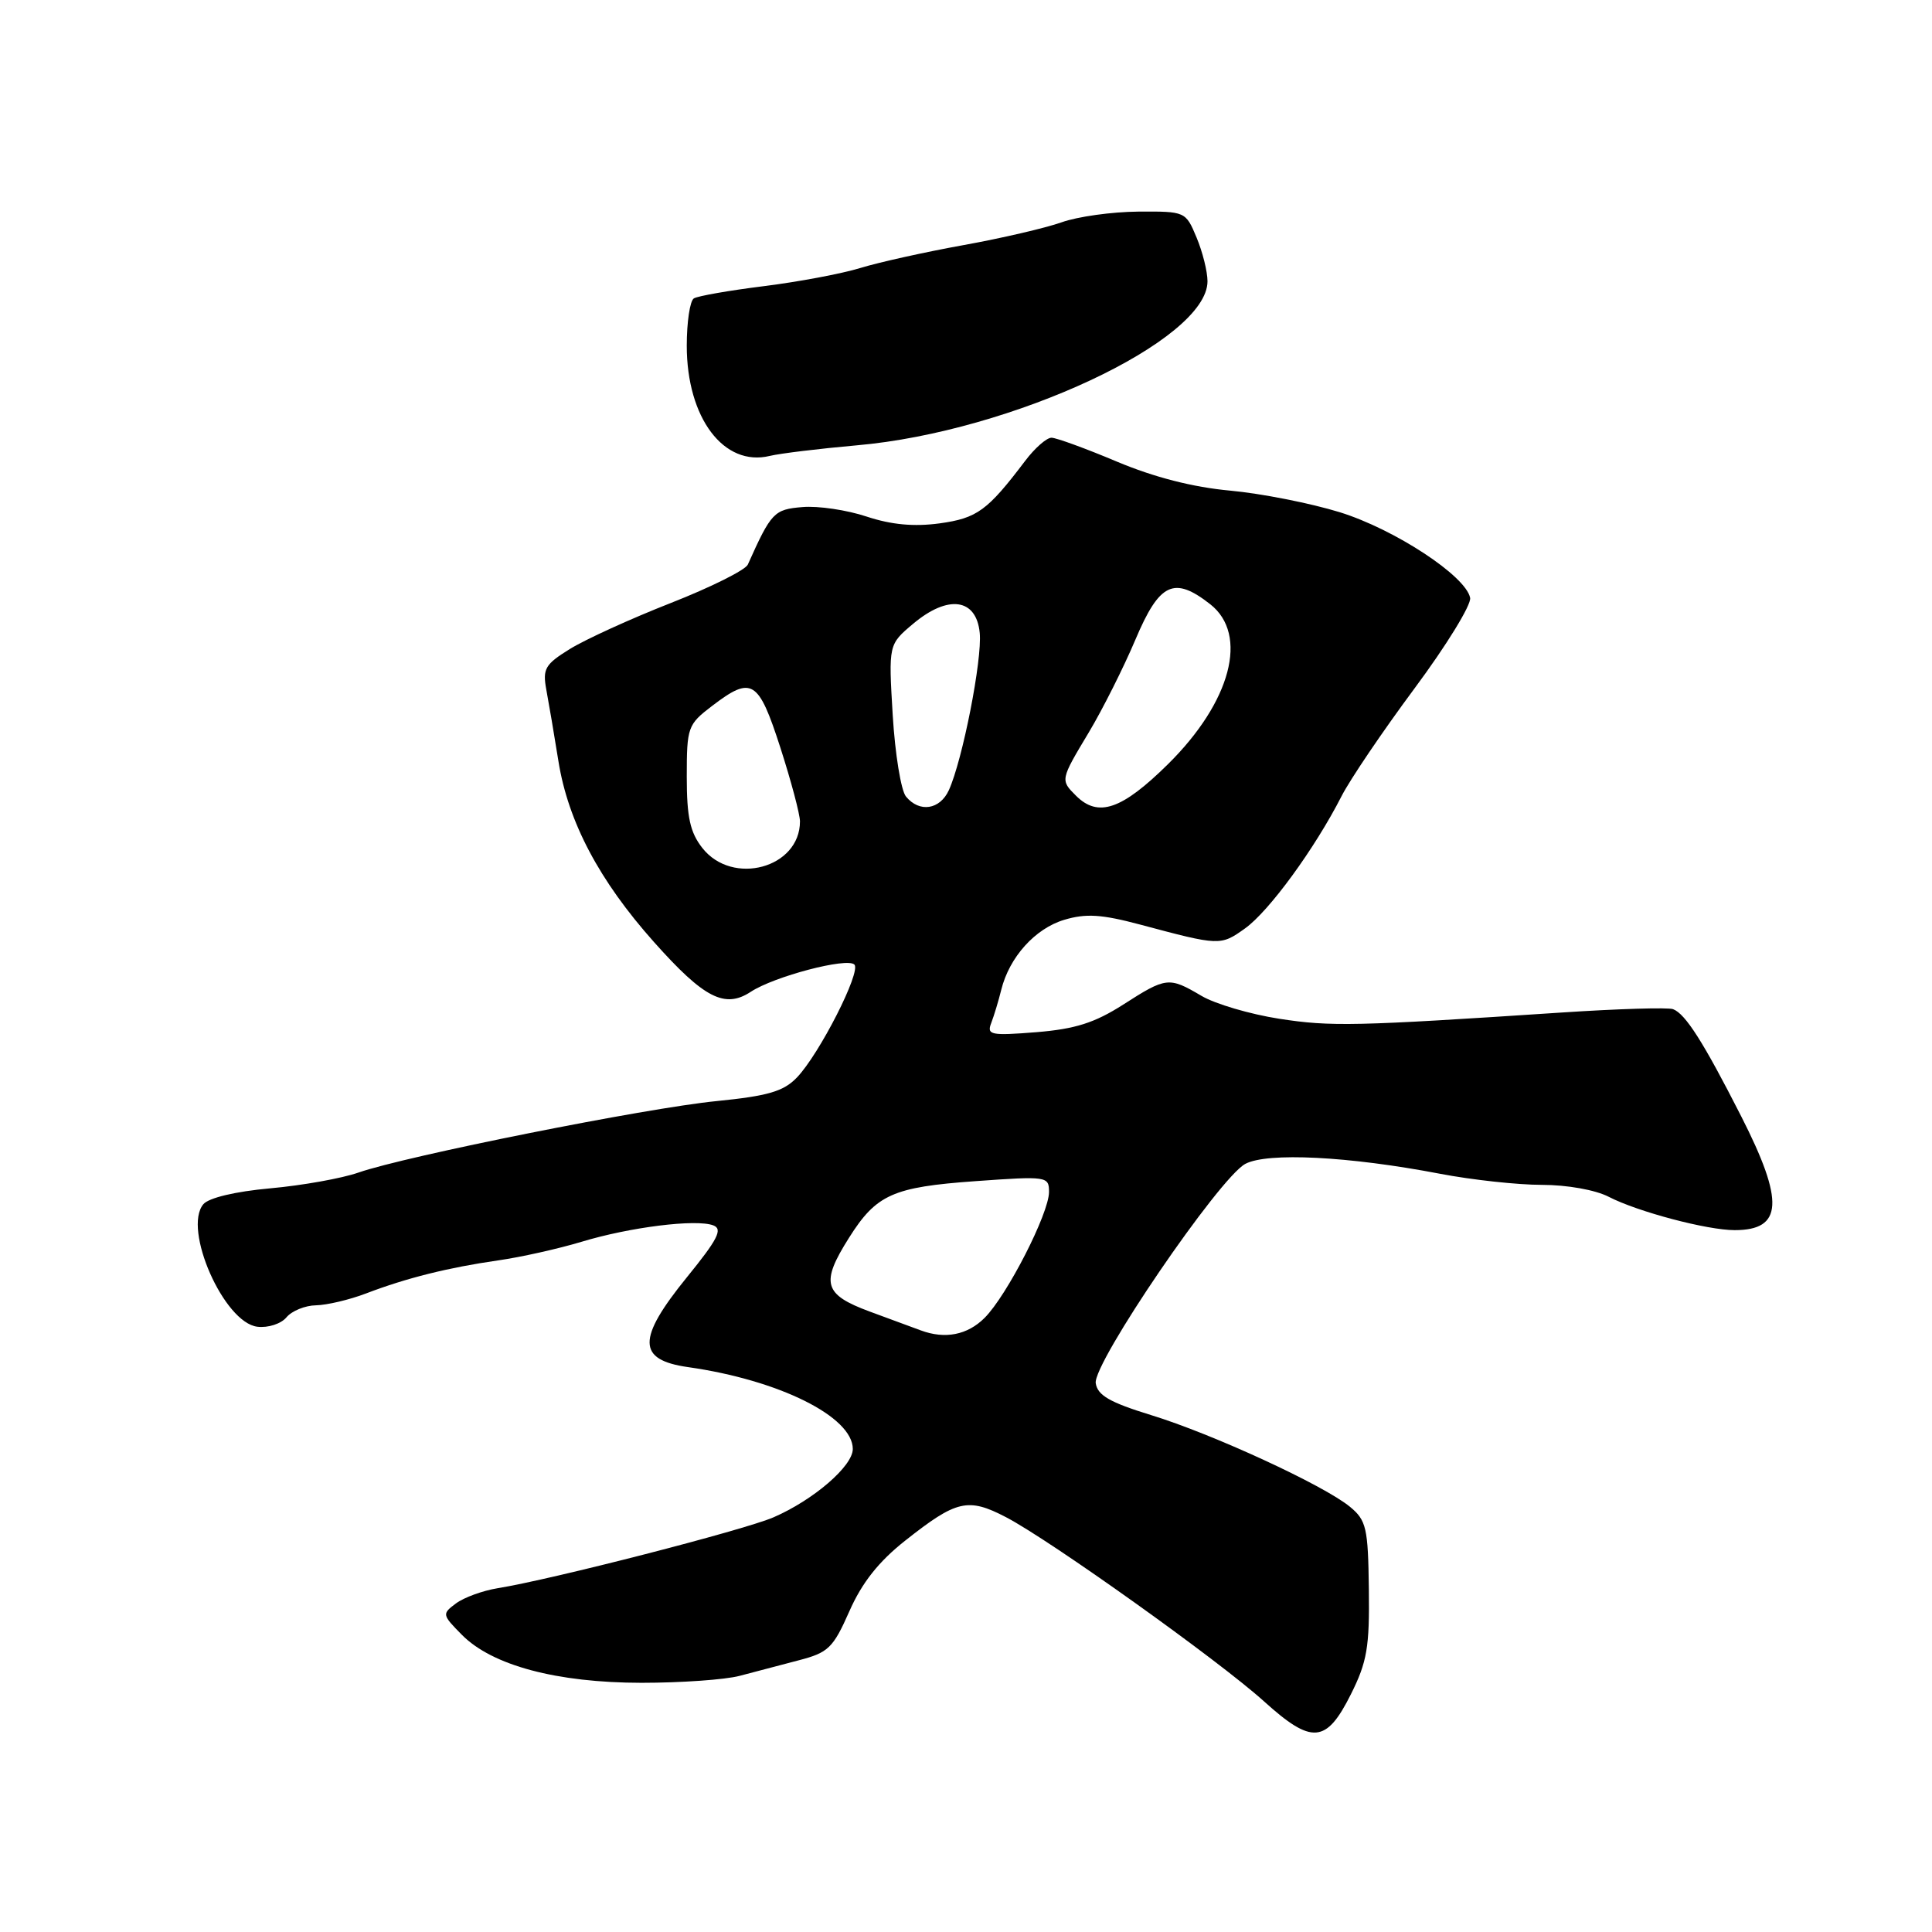 <?xml version="1.0" encoding="UTF-8" standalone="no"?>
<!DOCTYPE svg PUBLIC "-//W3C//DTD SVG 1.1//EN" "http://www.w3.org/Graphics/SVG/1.1/DTD/svg11.dtd" >
<svg xmlns="http://www.w3.org/2000/svg" xmlns:xlink="http://www.w3.org/1999/xlink" version="1.1" viewBox="0 0 256 256">
 <g >
 <path fill="currentColor"
d=" M 179.00 224.50 C 181.15 220.21 181.48 218.24 181.38 210.57 C 181.28 202.45 181.05 201.45 178.88 199.66 C 175.43 196.81 160.64 189.99 152.50 187.50 C 147.05 185.82 145.43 184.89 145.19 183.28 C 144.80 180.63 161.55 156.07 165.01 154.22 C 167.92 152.67 178.72 153.21 190.81 155.53 C 195.04 156.34 201.11 157.00 204.30 157.00 C 207.64 157.00 211.40 157.67 213.16 158.58 C 216.99 160.56 226.20 163.00 229.85 163.00 C 236.24 163.00 236.46 159.20 230.72 147.92 C 225.70 138.06 223.33 134.34 221.69 133.72 C 221.04 133.47 214.43 133.67 207.00 134.16 C 179.51 135.98 176.35 136.05 169.50 134.99 C 165.65 134.39 161.01 133.03 159.19 131.95 C 154.88 129.41 154.54 129.45 148.82 133.12 C 145.05 135.53 142.47 136.35 137.32 136.77 C 131.29 137.25 130.73 137.14 131.34 135.56 C 131.71 134.60 132.31 132.62 132.67 131.16 C 133.74 126.83 137.16 123.03 141.02 121.88 C 143.89 121.02 145.97 121.15 151.07 122.51 C 161.62 125.33 161.72 125.34 164.96 123.03 C 168.15 120.76 174.22 112.44 177.76 105.50 C 178.88 103.30 183.24 96.86 187.46 91.18 C 191.67 85.51 194.98 80.12 194.80 79.22 C 194.25 76.33 184.82 70.14 177.52 67.87 C 173.66 66.68 167.12 65.39 163.00 65.01 C 158.07 64.56 152.93 63.24 148.00 61.17 C 143.88 59.43 139.97 58.01 139.33 58.00 C 138.68 58.00 137.11 59.38 135.83 61.08 C 130.84 67.67 129.48 68.66 124.50 69.35 C 121.10 69.81 118.11 69.53 114.84 68.45 C 112.23 67.58 108.41 67.01 106.33 67.19 C 102.56 67.50 102.19 67.89 99.09 74.81 C 98.76 75.54 94.16 77.83 88.86 79.91 C 83.56 81.99 77.56 84.73 75.52 85.99 C 72.22 88.03 71.88 88.62 72.39 91.39 C 72.71 93.10 73.44 97.38 74.00 100.89 C 75.29 108.91 79.41 116.70 86.66 124.83 C 93.29 132.27 96.04 133.68 99.48 131.42 C 102.59 129.38 112.24 126.84 113.21 127.81 C 114.14 128.74 108.57 139.68 105.59 142.78 C 103.82 144.62 101.76 145.22 94.95 145.90 C 85.60 146.82 53.78 153.18 47.50 155.37 C 45.30 156.14 40.04 157.08 35.81 157.46 C 31.16 157.88 27.65 158.72 26.94 159.57 C 24.20 162.87 29.68 175.28 34.11 175.80 C 35.53 175.97 37.25 175.41 37.96 174.55 C 38.67 173.70 40.43 172.98 41.87 172.96 C 43.32 172.93 46.30 172.23 48.50 171.39 C 53.89 169.33 59.40 167.96 66.00 167.01 C 69.03 166.58 73.97 165.47 77.00 164.56 C 83.44 162.60 92.25 161.50 94.52 162.37 C 95.80 162.86 95.11 164.21 91.02 169.24 C 84.38 177.42 84.42 180.19 91.17 181.15 C 103.22 182.86 113.00 187.72 113.00 192.00 C 113.00 194.27 107.80 198.75 102.50 201.05 C 98.60 202.74 73.08 209.30 65.92 210.45 C 63.96 210.77 61.48 211.67 60.42 212.46 C 58.55 213.85 58.57 213.96 61.20 216.62 C 65.21 220.68 73.78 222.97 85.00 222.98 C 90.22 222.98 96.08 222.57 98.00 222.06 C 99.92 221.55 103.45 220.62 105.83 220.00 C 109.76 218.98 110.39 218.38 112.55 213.49 C 114.21 209.72 116.44 206.90 119.97 204.12 C 126.74 198.77 128.26 198.41 133.29 201.03 C 139.20 204.11 161.50 220.03 167.50 225.45 C 173.83 231.17 175.74 231.02 179.00 224.50 Z  M 113.51 59.01 C 134.07 57.22 160.00 45.09 160.00 37.27 C 160.00 35.99 159.35 33.38 158.55 31.47 C 157.11 28.02 157.06 28.00 150.80 28.04 C 147.34 28.07 142.77 28.70 140.66 29.46 C 138.55 30.21 132.70 31.57 127.66 32.48 C 122.62 33.39 116.47 34.75 114.00 35.51 C 111.53 36.27 105.76 37.35 101.19 37.92 C 96.62 38.49 92.45 39.22 91.94 39.54 C 91.42 39.86 91.00 42.68 91.00 45.81 C 91.00 55.38 95.91 61.89 102.00 60.41 C 103.38 60.08 108.55 59.45 113.51 59.01 Z  M 122.00 176.28 C 121.17 175.98 118.14 174.85 115.25 173.79 C 109.13 171.53 108.70 170.02 112.50 164.01 C 116.12 158.27 118.31 157.29 129.25 156.51 C 138.74 155.83 139.00 155.87 139.00 157.94 C 139.00 160.78 133.44 171.65 130.47 174.62 C 128.19 176.90 125.22 177.48 122.00 176.28 Z  M 93.07 112.37 C 91.44 110.29 91.00 108.30 91.00 102.92 C 91.00 96.36 91.13 96.00 94.34 93.55 C 99.62 89.52 100.49 90.05 103.40 99.06 C 104.83 103.50 106.00 107.90 106.00 108.84 C 106.00 115.01 97.07 117.44 93.07 112.37 Z  M 120.05 105.55 C 119.39 104.76 118.60 99.90 118.29 94.76 C 117.73 85.40 117.73 85.40 121.00 82.65 C 125.63 78.76 129.38 79.28 129.82 83.87 C 130.16 87.40 127.54 100.72 125.73 104.70 C 124.54 107.30 121.83 107.71 120.05 105.55 Z  M 142.57 105.43 C 140.49 103.35 140.49 103.35 144.30 97.00 C 146.11 93.97 148.88 88.46 150.45 84.75 C 153.64 77.21 155.56 76.30 160.37 80.07 C 165.48 84.09 163.12 93.00 154.77 101.25 C 148.65 107.29 145.51 108.37 142.57 105.43 Z "/>
</g>
</svg>